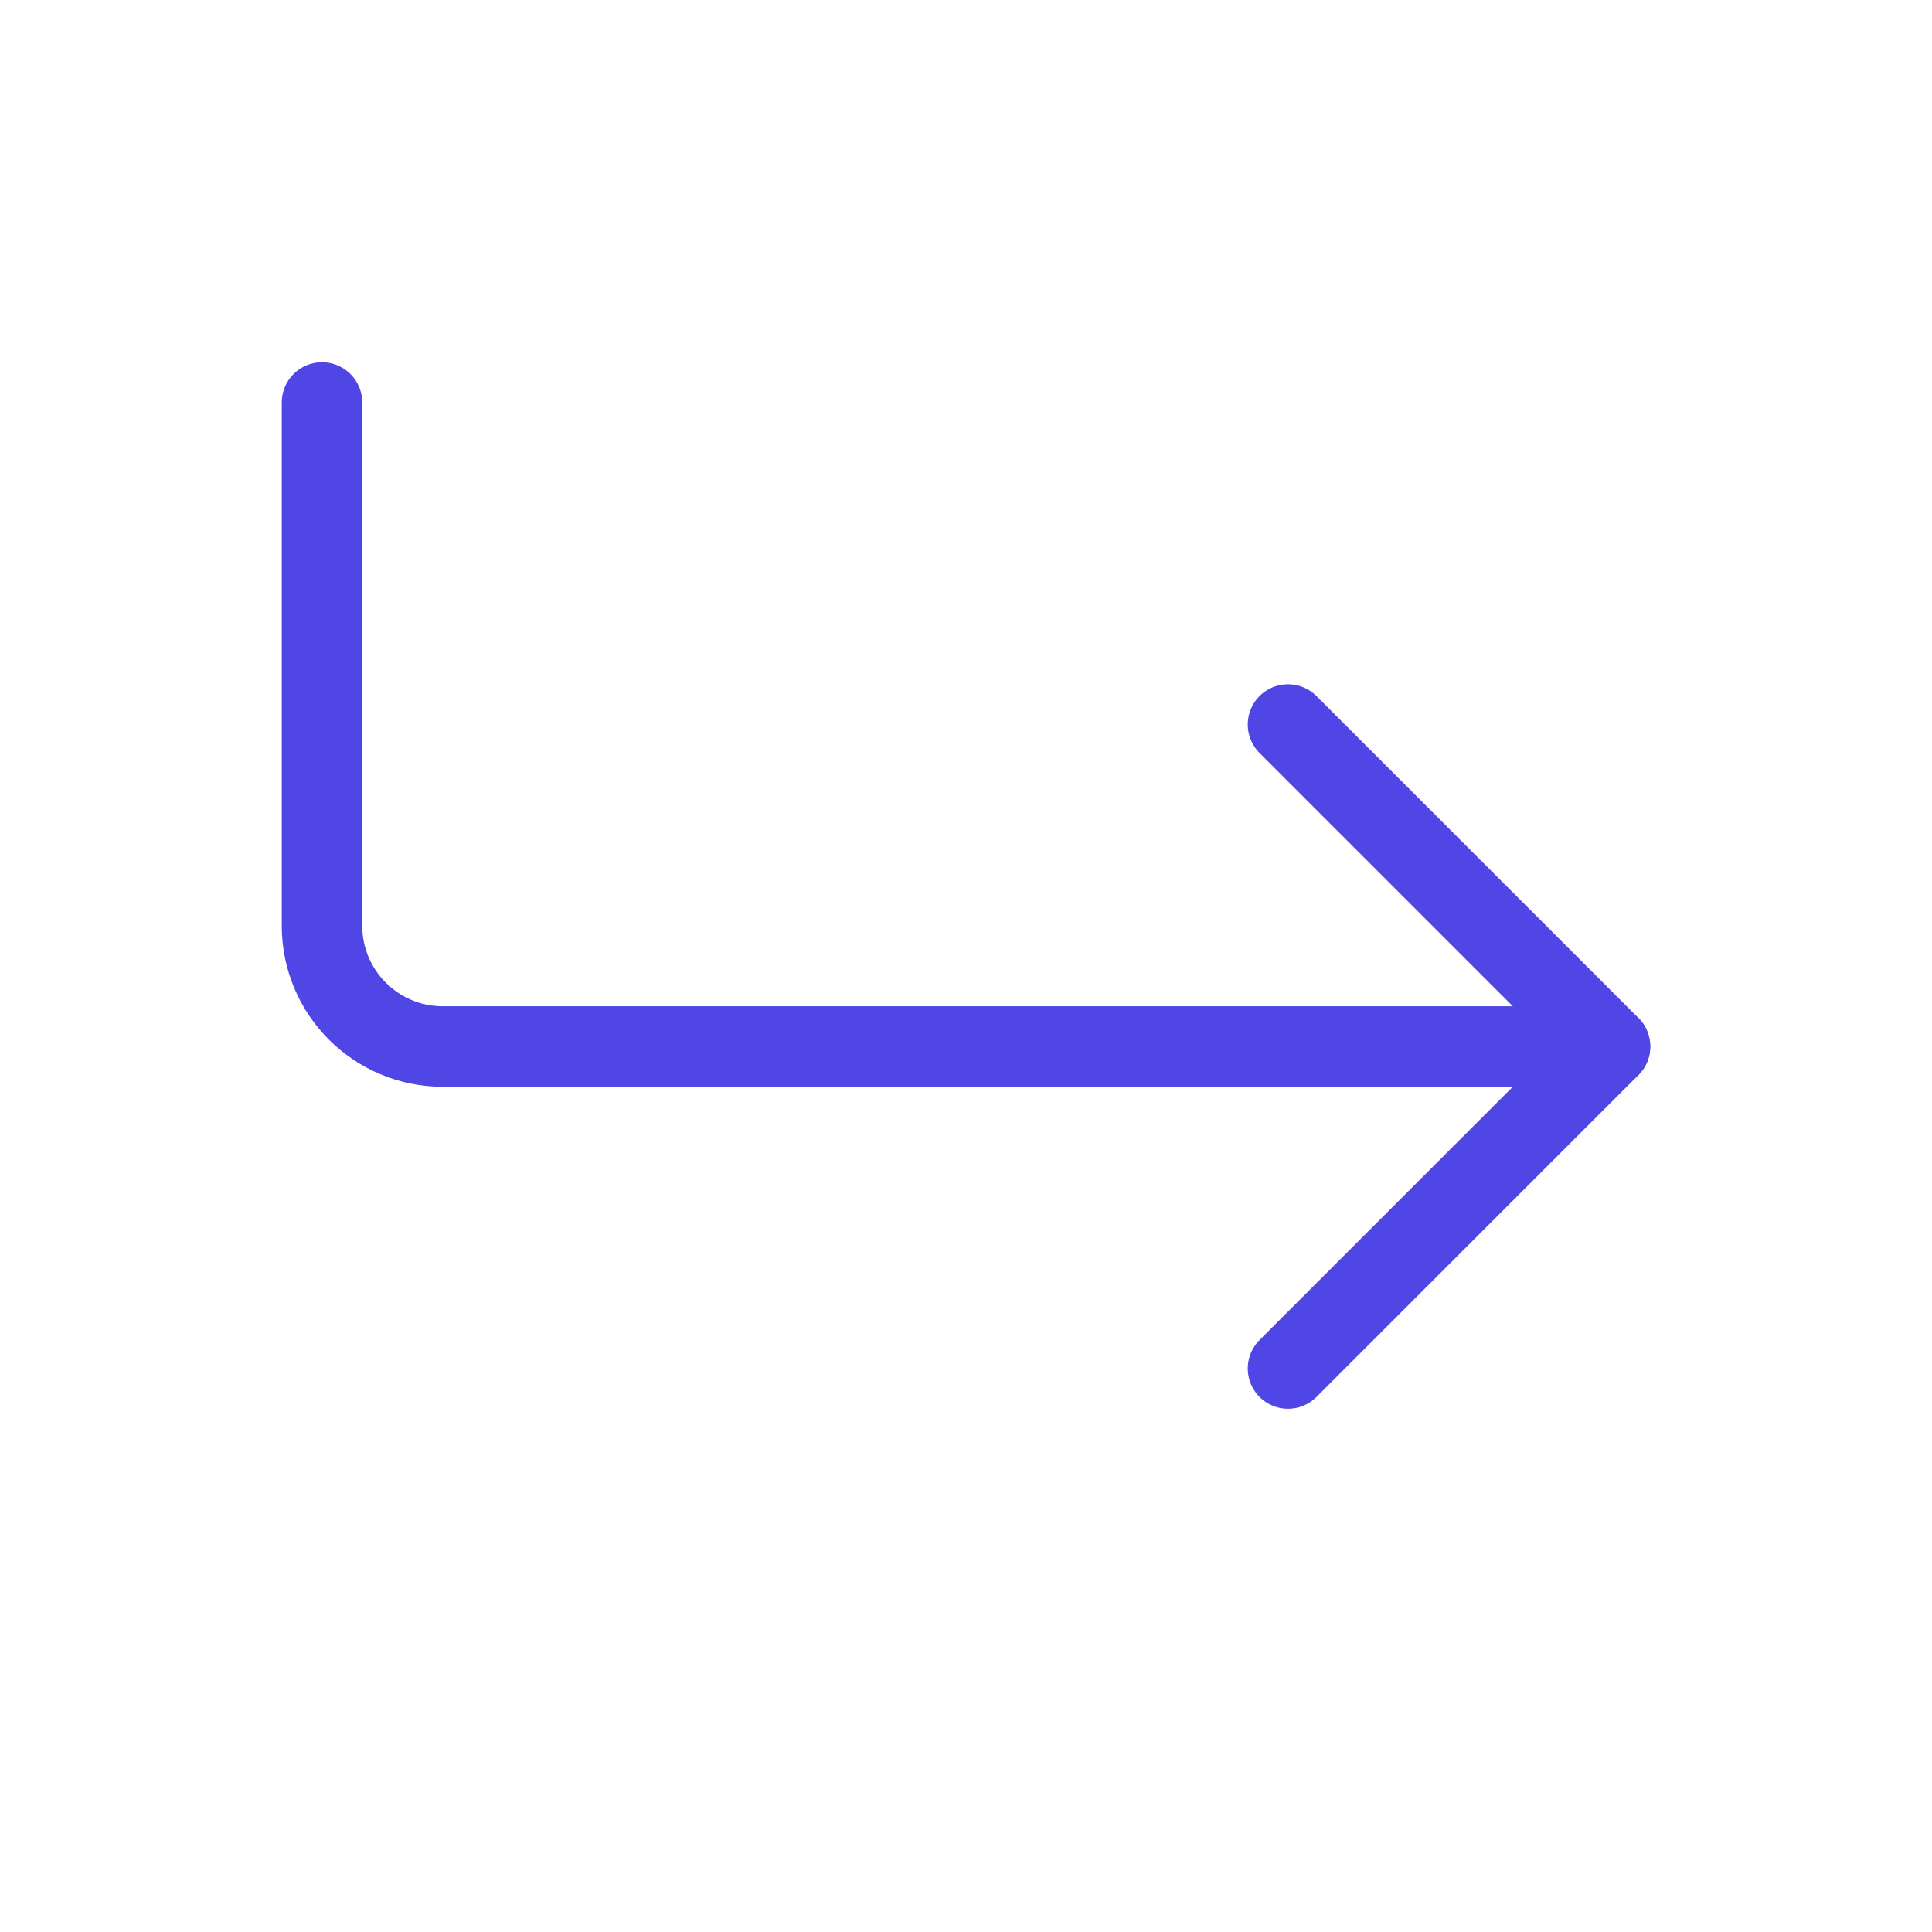 <?xml version="1.0" encoding="UTF-8"?>
<svg width="38" height="38" viewBox="0 0 48 48" fill="none" xmlns="http://www.w3.org/2000/svg">
  <path d="M32 18L40 26L32 34" stroke="#4f46e5" stroke-width="2" stroke-linecap="round" stroke-linejoin="round"/>
  <path d="M8 10V23C8 24.657 9.343 26 11 26H40" stroke="#4f46e5" stroke-width="2" stroke-linecap="round"
        stroke-linejoin="round"/>
</svg>
